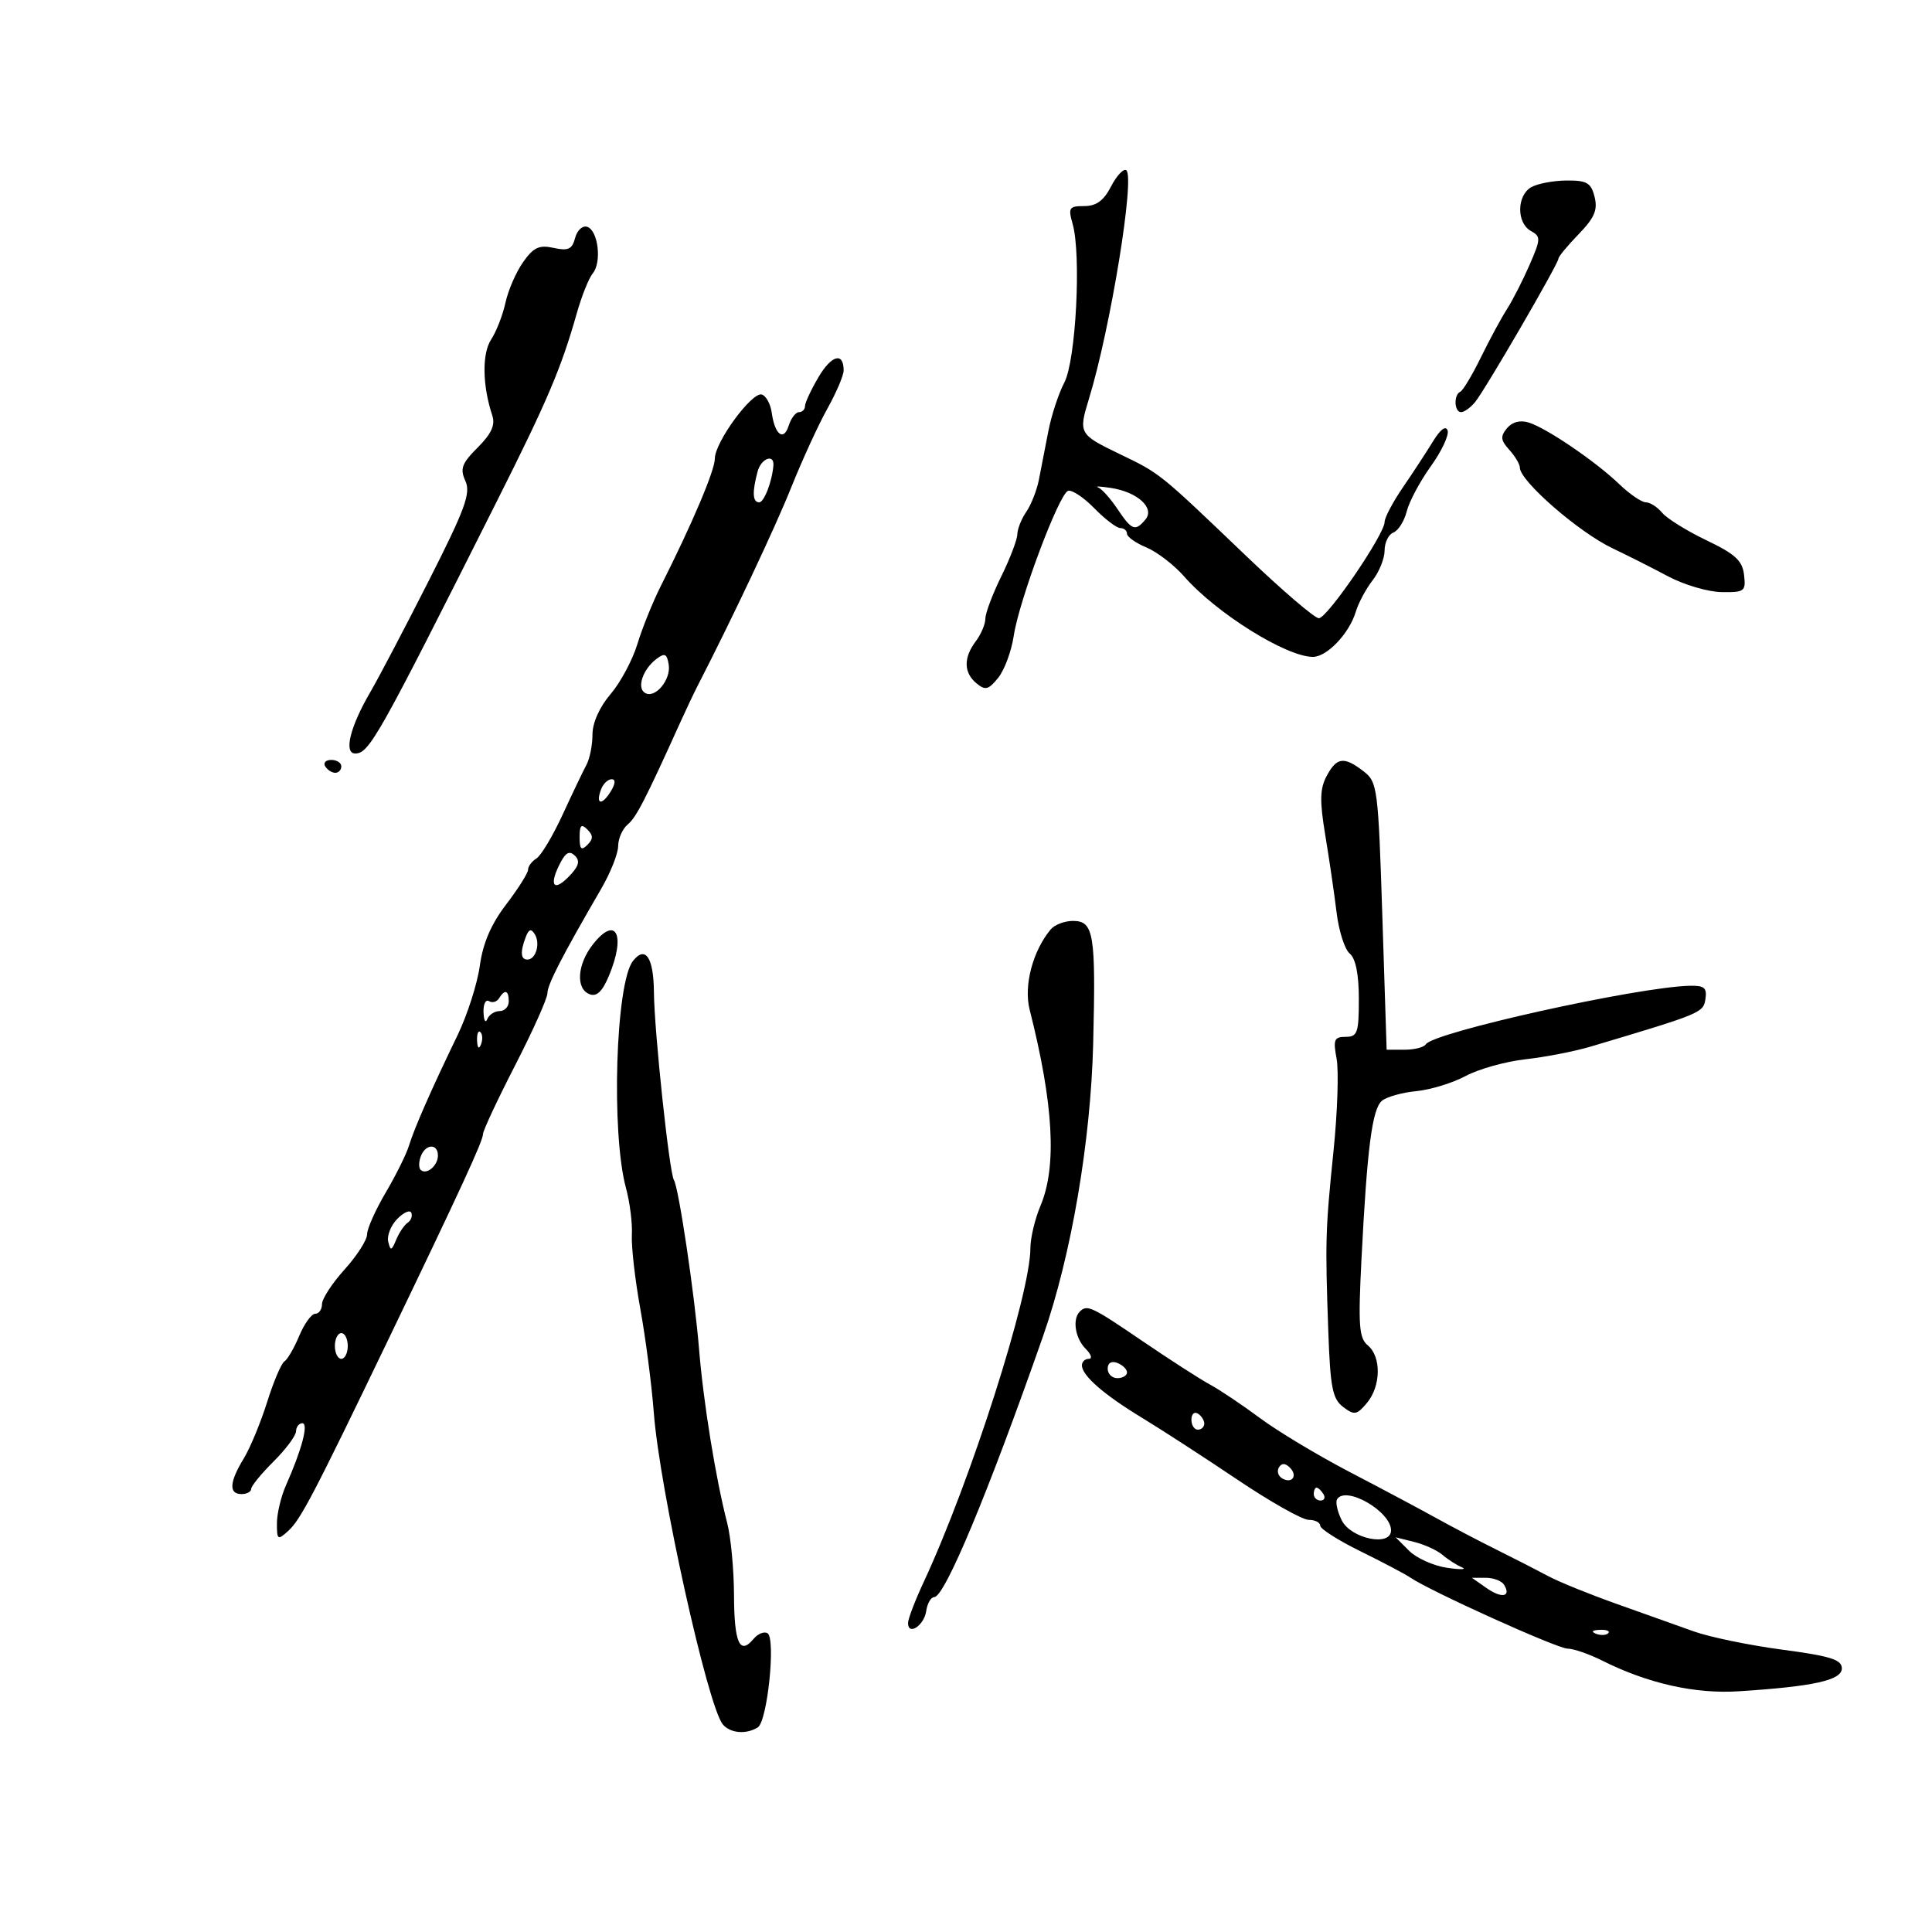 <svg xmlns="http://www.w3.org/2000/svg" width="300" height="300" viewBox="0 0 300 300" version="1.1">
	<path d="M 172.517 28.967 C 171.383 31.160, 170.231 32, 168.358 32 C 166.007 32, 165.840 32.255, 166.553 34.750 C 167.922 39.542, 167.067 55.975, 165.269 59.402 C 164.375 61.106, 163.254 64.525, 162.777 67 C 162.301 69.475, 161.644 72.850, 161.318 74.500 C 160.992 76.150, 160.112 78.388, 159.363 79.473 C 158.613 80.557, 157.986 82.132, 157.969 82.973 C 157.952 83.813, 156.831 86.750, 155.478 89.500 C 154.125 92.250, 153.014 95.201, 153.009 96.059 C 153.004 96.916, 152.339 98.491, 151.532 99.559 C 149.597 102.117, 149.627 104.445, 151.615 106.095 C 152.996 107.241, 153.485 107.120, 154.996 105.254 C 155.967 104.054, 157.054 101.127, 157.410 98.750 C 158.238 93.230, 164.435 76.688, 165.852 76.216 C 166.444 76.019, 168.279 77.239, 169.930 78.929 C 171.582 80.618, 173.398 82, 173.966 82 C 174.535 82, 175 82.395, 175 82.879 C 175 83.362, 176.352 84.317, 178.005 85.002 C 179.657 85.686, 182.314 87.732, 183.908 89.548 C 188.906 95.240, 199.744 102, 203.873 102 C 206.058 102, 209.509 98.367, 210.523 95 C 210.936 93.625, 212.113 91.427, 213.138 90.115 C 214.162 88.803, 215 86.714, 215 85.472 C 215 84.230, 215.617 82.977, 216.371 82.688 C 217.126 82.398, 218.054 80.922, 218.434 79.407 C 218.814 77.892, 220.497 74.743, 222.173 72.408 C 223.850 70.074, 225.025 67.574, 224.784 66.852 C 224.511 66.034, 223.662 66.660, 222.525 68.520 C 221.523 70.159, 219.420 73.374, 217.852 75.663 C 216.283 77.953, 215 80.378, 215 81.051 C 215 82.965, 206.096 96, 204.788 96 C 204.145 96, 199.092 91.672, 193.559 86.381 C 179.832 73.255, 180.223 73.570, 173.750 70.448 C 167.566 67.466, 167.454 67.264, 169.072 61.993 C 172.434 51.042, 176.303 27.305, 174.870 26.420 C 174.439 26.153, 173.379 27.299, 172.517 28.967 M 237.750 29.080 C 235.515 30.382, 235.482 34.611, 237.697 35.850 C 239.282 36.737, 239.269 37.086, 237.501 41.150 C 236.460 43.542, 234.885 46.625, 234.001 48 C 233.118 49.375, 231.293 52.750, 229.947 55.500 C 228.601 58.250, 227.162 60.650, 226.750 60.833 C 225.700 61.300, 225.809 64, 226.878 64 C 227.360 64, 228.334 63.302, 229.042 62.449 C 230.577 60.600, 242 40.939, 242 40.146 C 242 39.843, 243.407 38.144, 245.126 36.370 C 247.591 33.827, 248.116 32.599, 247.607 30.572 C 247.056 28.376, 246.416 28.004, 243.231 28.030 C 241.179 28.047, 238.713 28.519, 237.750 29.080 M 89.304 36.946 C 88.843 38.708, 88.235 38.991, 85.978 38.495 C 83.723 38, 82.851 38.404, 81.232 40.694 C 80.141 42.237, 78.909 45.068, 78.493 46.985 C 78.078 48.902, 77.074 51.484, 76.263 52.722 C 74.825 54.916, 74.901 59.870, 76.444 64.525 C 76.931 65.994, 76.308 67.359, 74.177 69.490 C 71.701 71.965, 71.400 72.784, 72.266 74.684 C 73.132 76.584, 72.232 79.034, 66.558 90.220 C 62.854 97.524, 58.771 105.300, 57.485 107.500 C 54.365 112.837, 53.343 117, 55.151 117 C 57.330 117, 58.693 114.574, 77.180 77.783 C 85.024 62.173, 87.135 57.206, 89.567 48.634 C 90.326 45.958, 91.441 43.173, 92.046 42.445 C 93.472 40.726, 92.882 35.780, 91.184 35.222 C 90.455 34.982, 89.616 35.752, 89.304 36.946 M 127.098 58.559 C 125.944 60.514, 125 62.539, 125 63.057 C 125 63.576, 124.580 64, 124.067 64 C 123.554 64, 122.835 64.945, 122.468 66.101 C 121.684 68.572, 120.310 67.517, 119.835 64.078 C 119.651 62.746, 118.962 61.479, 118.304 61.263 C 116.792 60.765, 111 68.655, 111 71.213 C 111 73.039, 107.488 81.320, 102.608 91 C 101.360 93.475, 99.726 97.525, 98.976 100 C 98.226 102.475, 96.350 105.978, 94.806 107.785 C 93.094 109.788, 92 112.231, 92 114.048 C 92 115.687, 91.579 117.809, 91.064 118.764 C 90.549 119.719, 88.883 123.200, 87.363 126.500 C 85.842 129.800, 84.013 132.860, 83.299 133.300 C 82.584 133.740, 82 134.523, 82 135.041 C 82 135.559, 80.471 137.986, 78.602 140.435 C 76.252 143.513, 74.988 146.455, 74.505 149.967 C 74.120 152.760, 72.560 157.623, 71.037 160.773 C 66.994 169.134, 64.338 175.172, 63.503 177.902 C 63.099 179.223, 61.471 182.506, 59.884 185.196 C 58.298 187.887, 57 190.801, 57 191.673 C 57 192.544, 55.425 195.001, 53.500 197.132 C 51.575 199.262, 50 201.679, 50 202.503 C 50 203.326, 49.527 204, 48.949 204 C 48.371 204, 47.253 205.544, 46.464 207.432 C 45.676 209.319, 44.640 211.105, 44.162 211.400 C 43.684 211.695, 42.476 214.538, 41.477 217.718 C 40.478 220.898, 38.839 224.850, 37.834 226.500 C 35.613 230.147, 35.501 232, 37.500 232 C 38.325 232, 39 231.641, 39 231.202 C 39 230.763, 40.561 228.850, 42.468 226.952 C 44.376 225.053, 45.951 222.938, 45.968 222.250 C 45.986 221.563, 46.427 221, 46.948 221 C 47.951 221, 46.868 225.103, 44.401 230.651 C 43.631 232.384, 43 235.041, 43 236.556 C 43 239.125, 43.119 239.203, 44.766 237.712 C 46.665 235.993, 48.738 232.028, 60.303 208 C 71.630 184.465, 75 177.150, 75 176.095 C 75 175.566, 77.250 170.754, 80 165.402 C 82.750 160.049, 85 155.026, 85 154.240 C 85 152.893, 87.298 148.428, 93.360 138 C 94.799 135.525, 95.981 132.543, 95.988 131.372 C 95.995 130.202, 96.664 128.694, 97.476 128.020 C 98.795 126.925, 100.190 124.213, 105.712 112 C 106.582 110.075, 107.757 107.600, 108.322 106.500 C 113.779 95.885, 120.357 81.942, 122.872 75.660 C 124.565 71.434, 127.085 65.941, 128.475 63.453 C 129.864 60.965, 131 58.297, 131 57.524 C 131 54.626, 129.125 55.123, 127.098 58.559 M 234.003 66.496 C 232.951 67.764, 233.015 68.359, 234.362 69.847 C 235.263 70.843, 236 72.082, 236 72.600 C 236 74.687, 245.149 82.652, 250.417 85.151 C 252.663 86.216, 256.525 88.166, 259 89.485 C 261.475 90.803, 265.217 91.909, 267.316 91.941 C 270.896 91.996, 271.113 91.830, 270.816 89.268 C 270.560 87.057, 269.445 86.031, 264.977 83.894 C 261.940 82.441, 258.847 80.520, 258.105 79.626 C 257.362 78.732, 256.221 78, 255.567 78 C 254.914 78, 253.057 76.731, 251.440 75.180 C 247.758 71.647, 240.178 66.486, 237.391 65.614 C 236.046 65.194, 234.819 65.513, 234.003 66.496 M 117.641 73.209 C 116.775 76.441, 116.857 78, 117.892 78 C 118.649 78, 119.900 74.749, 120.093 72.279 C 120.240 70.403, 118.184 71.182, 117.641 73.209 M 170.510 75.682 C 171.066 75.887, 172.416 77.391, 173.510 79.024 C 175.751 82.369, 176.284 82.568, 177.874 80.652 C 179.350 78.874, 176.621 76.393, 172.500 75.766 C 170.850 75.515, 169.955 75.477, 170.510 75.682 M 101.938 102.318 C 99.828 103.915, 98.847 106.788, 100.140 107.586 C 101.705 108.553, 104.223 105.563, 103.836 103.195 C 103.560 101.503, 103.221 101.346, 101.938 102.318 M 50.500 119 C 50.840 119.550, 51.541 120, 52.059 120 C 52.577 120, 53 119.550, 53 119 C 53 118.450, 52.298 118, 51.441 118 C 50.584 118, 50.160 118.450, 50.500 119 M 206.007 120.488 C 204.944 122.474, 204.901 124.338, 205.796 129.738 C 206.412 133.457, 207.200 138.840, 207.545 141.700 C 207.891 144.560, 208.810 147.427, 209.587 148.072 C 210.511 148.839, 211 151.279, 211 155.122 C 211 160.377, 210.783 161, 208.955 161 C 207.171 161, 206.991 161.434, 207.547 164.397 C 207.897 166.266, 207.685 172.679, 207.074 178.647 C 205.808 191.031, 205.759 192.706, 206.258 206.752 C 206.568 215.466, 206.914 217.224, 208.561 218.471 C 210.304 219.789, 210.677 219.727, 212.250 217.858 C 214.437 215.259, 214.514 210.671, 212.399 208.916 C 211.027 207.778, 210.885 205.862, 211.408 195.544 C 212.282 178.285, 213.070 172.187, 214.590 170.925 C 215.324 170.316, 217.724 169.644, 219.922 169.432 C 222.121 169.220, 225.572 168.162, 227.591 167.079 C 229.611 165.997, 233.792 164.829, 236.882 164.483 C 239.972 164.138, 244.525 163.252, 247 162.514 C 264.241 157.372, 264.497 157.266, 264.820 155.122 C 265.083 153.372, 264.644 153.013, 262.320 153.073 C 254.132 153.285, 222.552 160.298, 221.402 162.159 C 221.116 162.622, 219.630 163, 218.100 163 L 215.317 163 214.649 142.250 C 214.008 122.329, 213.892 121.431, 211.741 119.772 C 208.697 117.425, 207.570 117.566, 206.007 120.488 M 93.345 122.543 C 92.445 124.889, 93.417 125.164, 94.796 122.955 C 95.569 121.717, 95.635 121, 94.977 121 C 94.405 121, 93.671 121.694, 93.345 122.543 M 90 130 C 90 131.867, 90.267 132.133, 91.200 131.200 C 92.133 130.267, 92.133 129.733, 91.200 128.800 C 90.267 127.867, 90 128.133, 90 130 M 87.093 133.827 C 85.230 137.307, 85.835 138.609, 88.211 136.233 C 89.841 134.603, 90.128 133.728, 89.304 132.904 C 88.479 132.079, 87.898 132.322, 87.093 133.827 M 163.144 144.327 C 160.346 147.697, 158.941 153.070, 159.884 156.787 C 163.598 171.420, 164.137 181.143, 161.571 187.218 C 160.707 189.263, 160 192.228, 160 193.808 C 160 200.970, 150.707 230.045, 143.417 245.688 C 142.088 248.542, 141 251.392, 141 252.021 C 141 254.051, 143.489 252.418, 143.820 250.172 C 143.995 248.977, 144.553 248, 145.060 248 C 146.693 248, 153.408 231.907, 161.959 207.500 C 166.332 195.020, 169.372 177.275, 169.749 162.032 C 170.172 144.967, 169.847 143, 166.603 143 C 165.306 143, 163.749 143.597, 163.144 144.327 M 81.639 145.498 C 80.754 147.805, 80.840 149, 81.893 149 C 83.204 149, 83.935 146.513, 83.047 145.075 C 82.474 144.149, 82.115 144.257, 81.639 145.498 M 92.080 146.625 C 89.623 149.749, 89.366 153.543, 91.555 154.383 C 92.655 154.805, 93.534 153.967, 94.555 151.522 C 97.217 145.151, 95.661 142.073, 92.080 146.625 M 98.288 149.217 C 95.593 152.635, 94.878 175.951, 97.207 184.500 C 97.806 186.700, 98.215 189.964, 98.116 191.754 C 98.018 193.543, 98.609 198.718, 99.431 203.254 C 100.253 207.789, 101.195 215.051, 101.525 219.390 C 102.424 231.203, 109.872 264.853, 112.228 267.750 C 113.361 269.143, 115.884 269.361, 117.676 268.221 C 119.164 267.275, 120.487 254.419, 119.181 253.612 C 118.656 253.287, 117.675 253.687, 117 254.500 C 114.871 257.066, 114.001 255.107, 113.976 247.691 C 113.963 243.736, 113.488 238.700, 112.921 236.500 C 111.131 229.562, 109.226 217.792, 108.551 209.500 C 107.860 201.016, 105.394 184.448, 104.641 183.227 C 103.930 182.074, 101.588 160.057, 101.542 154.084 C 101.500 148.680, 100.220 146.766, 98.288 149.217 M 77.490 155.016 C 77.144 155.575, 76.443 155.774, 75.931 155.457 C 75.419 155.141, 75.036 155.921, 75.079 157.191 C 75.122 158.461, 75.385 158.938, 75.662 158.250 C 75.940 157.563, 76.804 157, 77.583 157 C 78.362 157, 79 156.325, 79 155.500 C 79 153.761, 78.387 153.564, 77.490 155.016 M 74.079 161.583 C 74.127 162.748, 74.364 162.985, 74.683 162.188 C 74.972 161.466, 74.936 160.603, 74.604 160.271 C 74.272 159.939, 74.036 160.529, 74.079 161.583 M 65.345 179.543 C 65.019 180.392, 65.004 181.337, 65.310 181.643 C 66.186 182.519, 68 181.034, 68 179.441 C 68 177.522, 66.092 177.596, 65.345 179.543 M 61.689 189.270 C 60.692 190.289, 60.060 191.883, 60.284 192.811 C 60.637 194.276, 60.801 194.235, 61.522 192.500 C 61.980 191.400, 62.779 190.215, 63.299 189.866 C 63.819 189.517, 64.076 188.823, 63.872 188.324 C 63.667 187.825, 62.685 188.251, 61.689 189.270 M 167.667 203.667 C 166.488 204.845, 166.954 207.811, 168.571 209.429 C 169.436 210.293, 169.661 211, 169.071 211 C 168.482 211, 168 211.450, 168 212 C 168 213.592, 171.350 216.521, 177.313 220.143 C 180.353 221.989, 187.020 226.313, 192.129 229.750 C 197.237 233.188, 202.223 236, 203.208 236 C 204.194 236, 205 236.408, 205 236.906 C 205 237.404, 207.813 239.193, 211.250 240.881 C 214.688 242.569, 218.175 244.409, 219 244.970 C 222.149 247.109, 241.828 256, 243.415 256 C 244.330 256, 246.749 256.836, 248.790 257.858 C 255.890 261.414, 263.211 263.059, 270 262.622 C 281.654 261.873, 286 260.906, 286 259.064 C 286 257.706, 284.248 257.155, 276.750 256.159 C 271.663 255.484, 265.475 254.206, 263 253.320 C 260.525 252.434, 255.091 250.497, 250.925 249.015 C 246.759 247.533, 242.034 245.613, 240.425 244.748 C 238.816 243.884, 235.250 242.059, 232.500 240.694 C 229.750 239.329, 225.475 237.089, 223 235.716 C 220.525 234.344, 214.488 231.130, 209.585 228.574 C 204.681 226.019, 198.419 222.256, 195.669 220.214 C 192.918 218.171, 189.421 215.825, 187.896 215 C 186.371 214.175, 181.654 211.137, 177.414 208.250 C 169.481 202.849, 168.803 202.530, 167.667 203.667 M 52 209 C 52 210.100, 52.450 211, 53 211 C 53.550 211, 54 210.100, 54 209 C 54 207.900, 53.550 207, 53 207 C 52.450 207, 52 207.900, 52 209 M 172 212.531 C 172 213.339, 172.675 214, 173.500 214 C 174.325 214, 175 213.598, 175 213.107 C 175 212.616, 174.325 211.955, 173.500 211.638 C 172.586 211.288, 172 211.637, 172 212.531 M 185 220.441 C 185 221.298, 185.450 222, 186 222 C 186.550 222, 187 221.577, 187 221.059 C 187 220.541, 186.550 219.840, 186 219.500 C 185.450 219.160, 185 219.584, 185 220.441 M 198.597 227.844 C 198.251 228.404, 198.455 229.163, 199.050 229.531 C 200.588 230.481, 201.580 229.180, 200.296 227.896 C 199.578 227.178, 199.019 227.161, 198.597 227.844 M 204 232 C 204 232.550, 204.477 233, 205.059 233 C 205.641 233, 205.840 232.550, 205.500 232 C 205.160 231.450, 204.684 231, 204.441 231 C 204.198 231, 204 231.450, 204 232 M 207.620 232.806 C 207.346 233.249, 207.667 234.712, 208.334 236.056 C 209.764 238.941, 216 240.226, 216 237.636 C 216 234.691, 208.962 230.635, 207.620 232.806 M 218.799 240.799 C 219.948 241.948, 222.601 243.139, 224.694 243.446 C 226.787 243.752, 227.825 243.719, 227 243.371 C 226.175 243.023, 224.825 242.158, 224 241.447 C 223.175 240.737, 221.197 239.831, 219.605 239.433 L 216.711 238.711 218.799 240.799 M 230.842 246.602 C 233.198 248.252, 234.707 247.953, 233.541 246.067 C 233.179 245.480, 231.908 245, 230.718 245 L 228.555 245 230.842 246.602 M 247.813 253.683 C 248.534 253.972, 249.397 253.936, 249.729 253.604 C 250.061 253.272, 249.471 253.036, 248.417 253.079 C 247.252 253.127, 247.015 253.364, 247.813 253.683" stroke="none" fill="black" fill-rule="evenodd"/>
</svg>